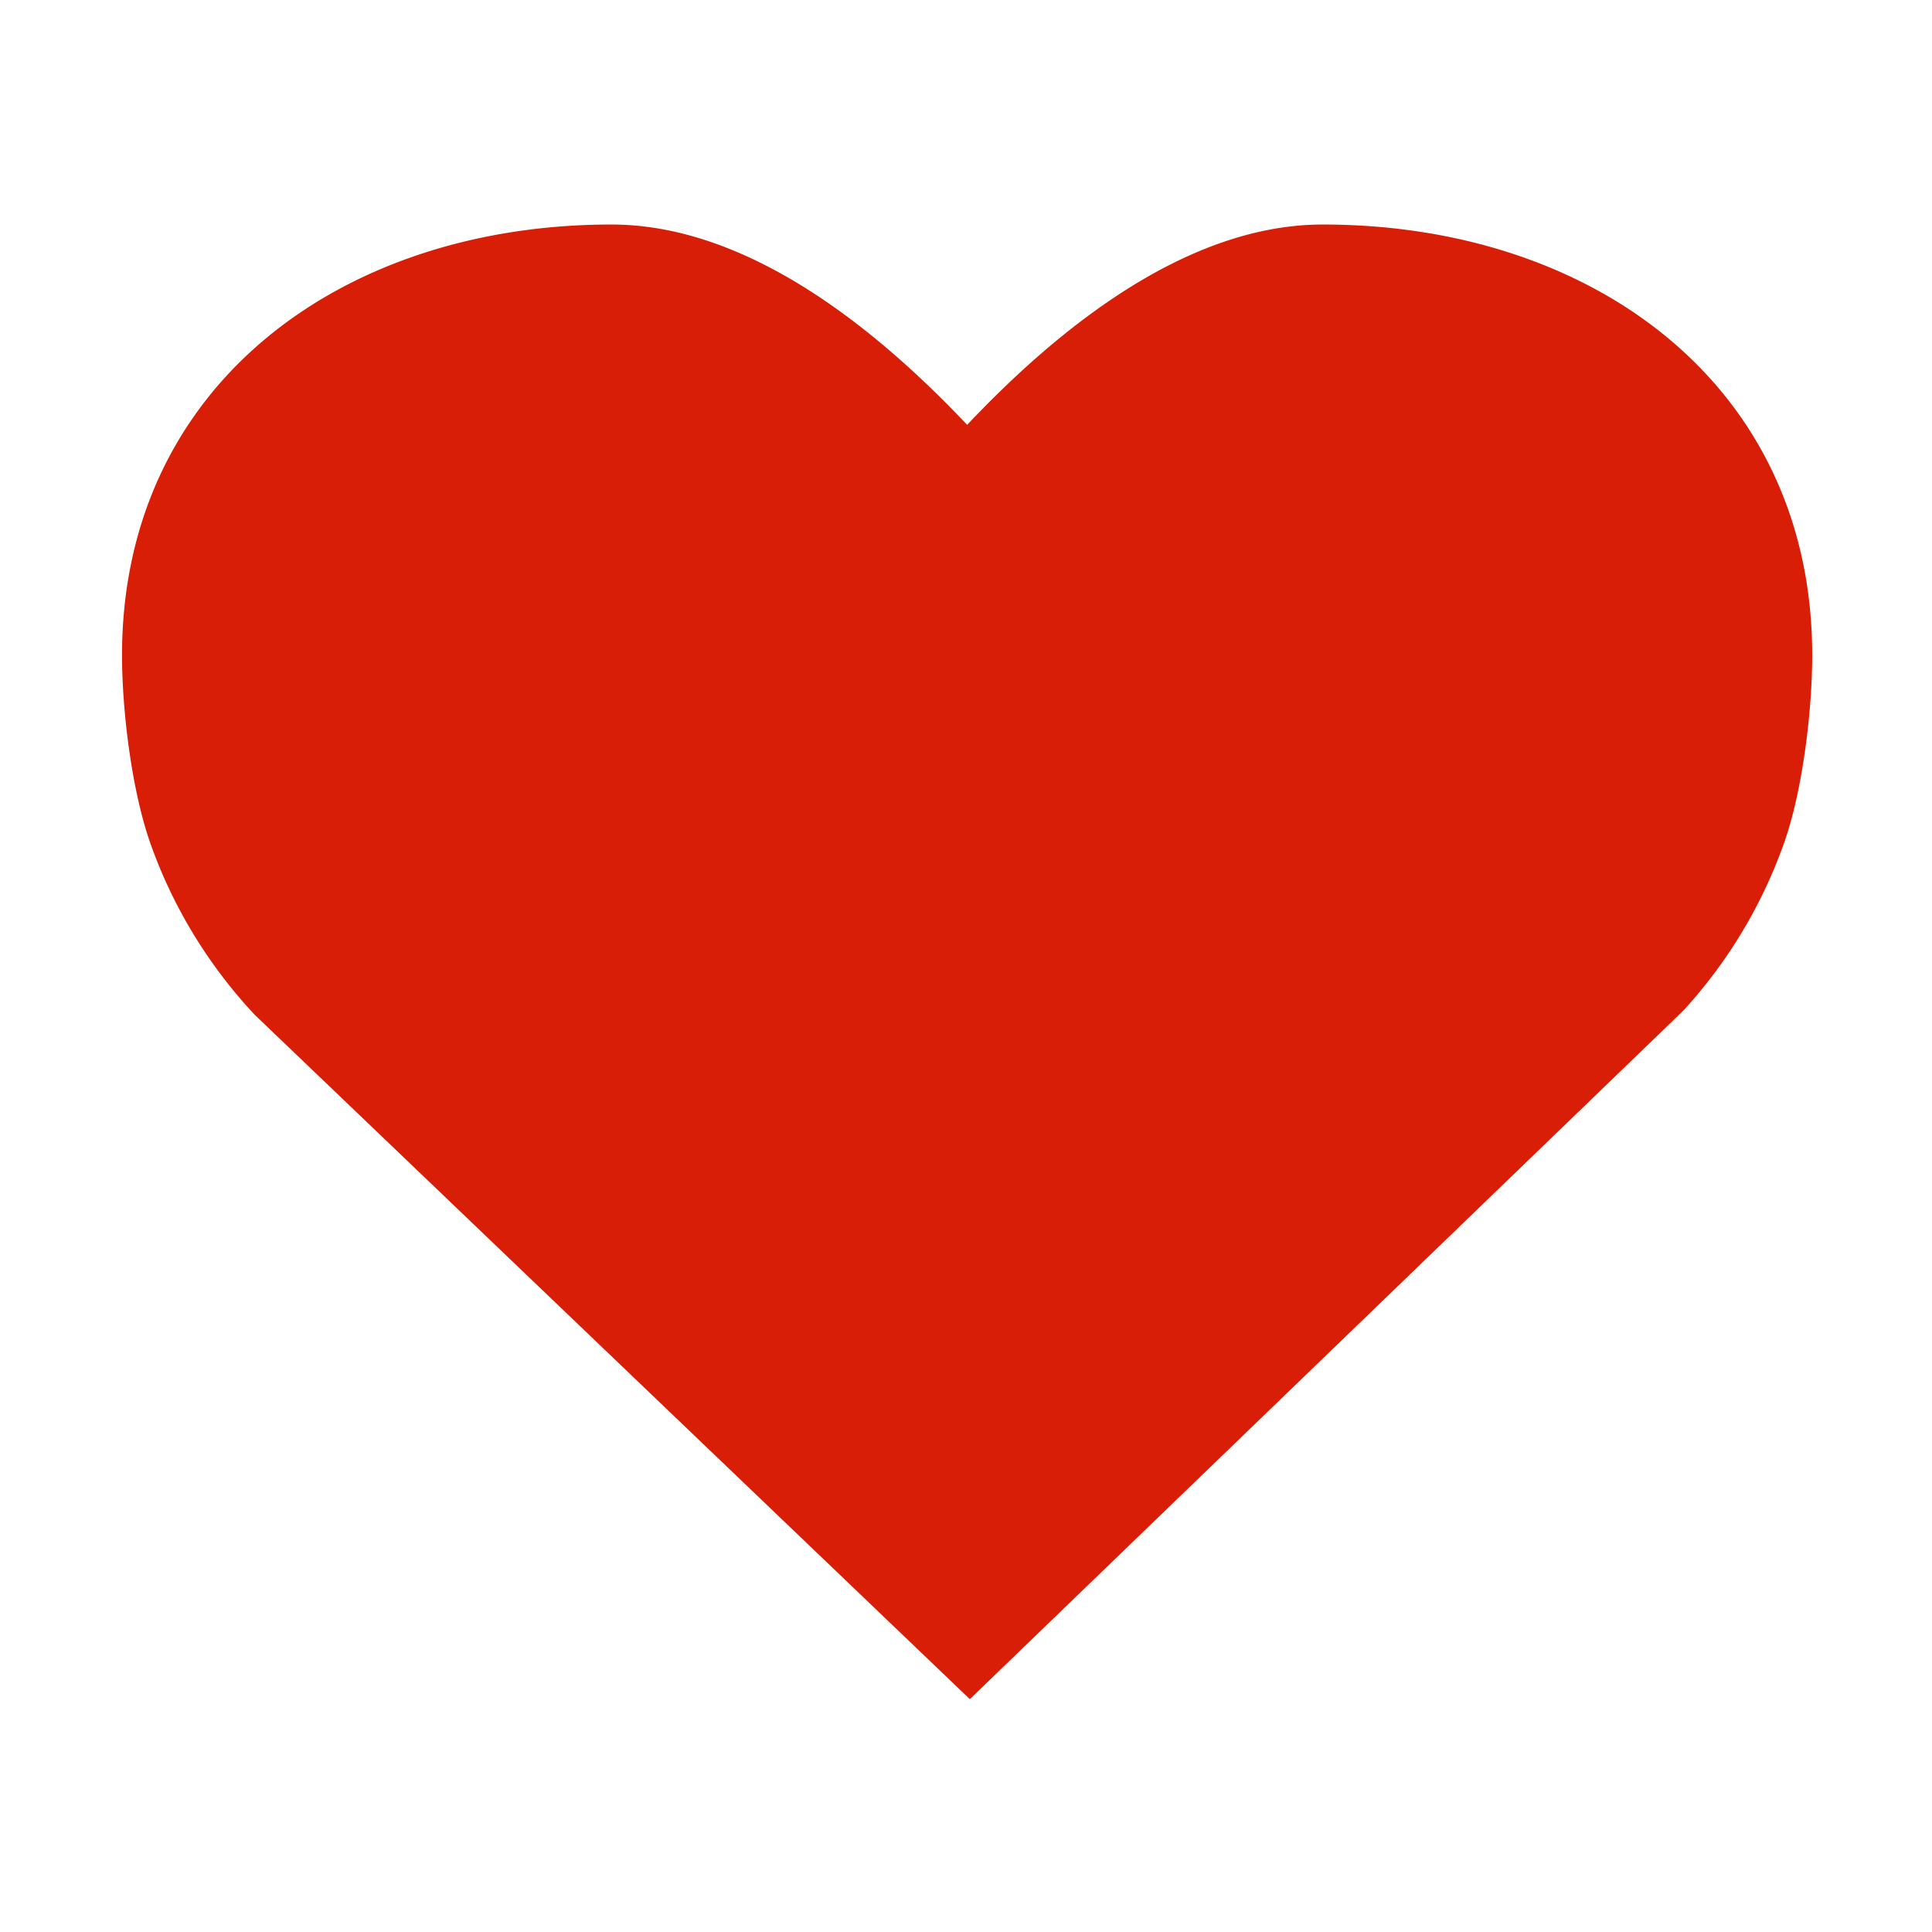 <?xml version="1.0" standalone="no"?><!DOCTYPE svg PUBLIC "-//W3C//DTD SVG 1.1//EN" "http://www.w3.org/Graphics/SVG/1.1/DTD/svg11.dtd"><svg t="1508907769144" class="icon" style="" viewBox="0 0 1024 1024" version="1.1" xmlns="http://www.w3.org/2000/svg" p-id="2105" xmlns:xlink="http://www.w3.org/1999/xlink" width="200" height="200"><defs><style type="text/css"></style></defs><path d="M514.031 900.587L135.016 537.873a260.402 260.402 0 0 1-32.347-42.55 258.532 258.532 0 0 1-22.815-47.896c-10.06-28.319-15.179-70.808-15.179-100.107 0-143.041 116.358-228.32 259.4-228.32 72.01 0 139.912 54.724 188.529 106.18C561.204 173.725 629.123 119 701.133 119c143.025 0 259.383 85.279 259.383 228.32 0 28.801-4.941 70.84-14.665 98.727-6.21 17.746-14.376 34.881-24.324 50.895a261.098 261.098 0 0 1-28.672 37.98l-2.037 2.053L514.03 900.587z" fill="#d81e06" p-id="2106"></path></svg>